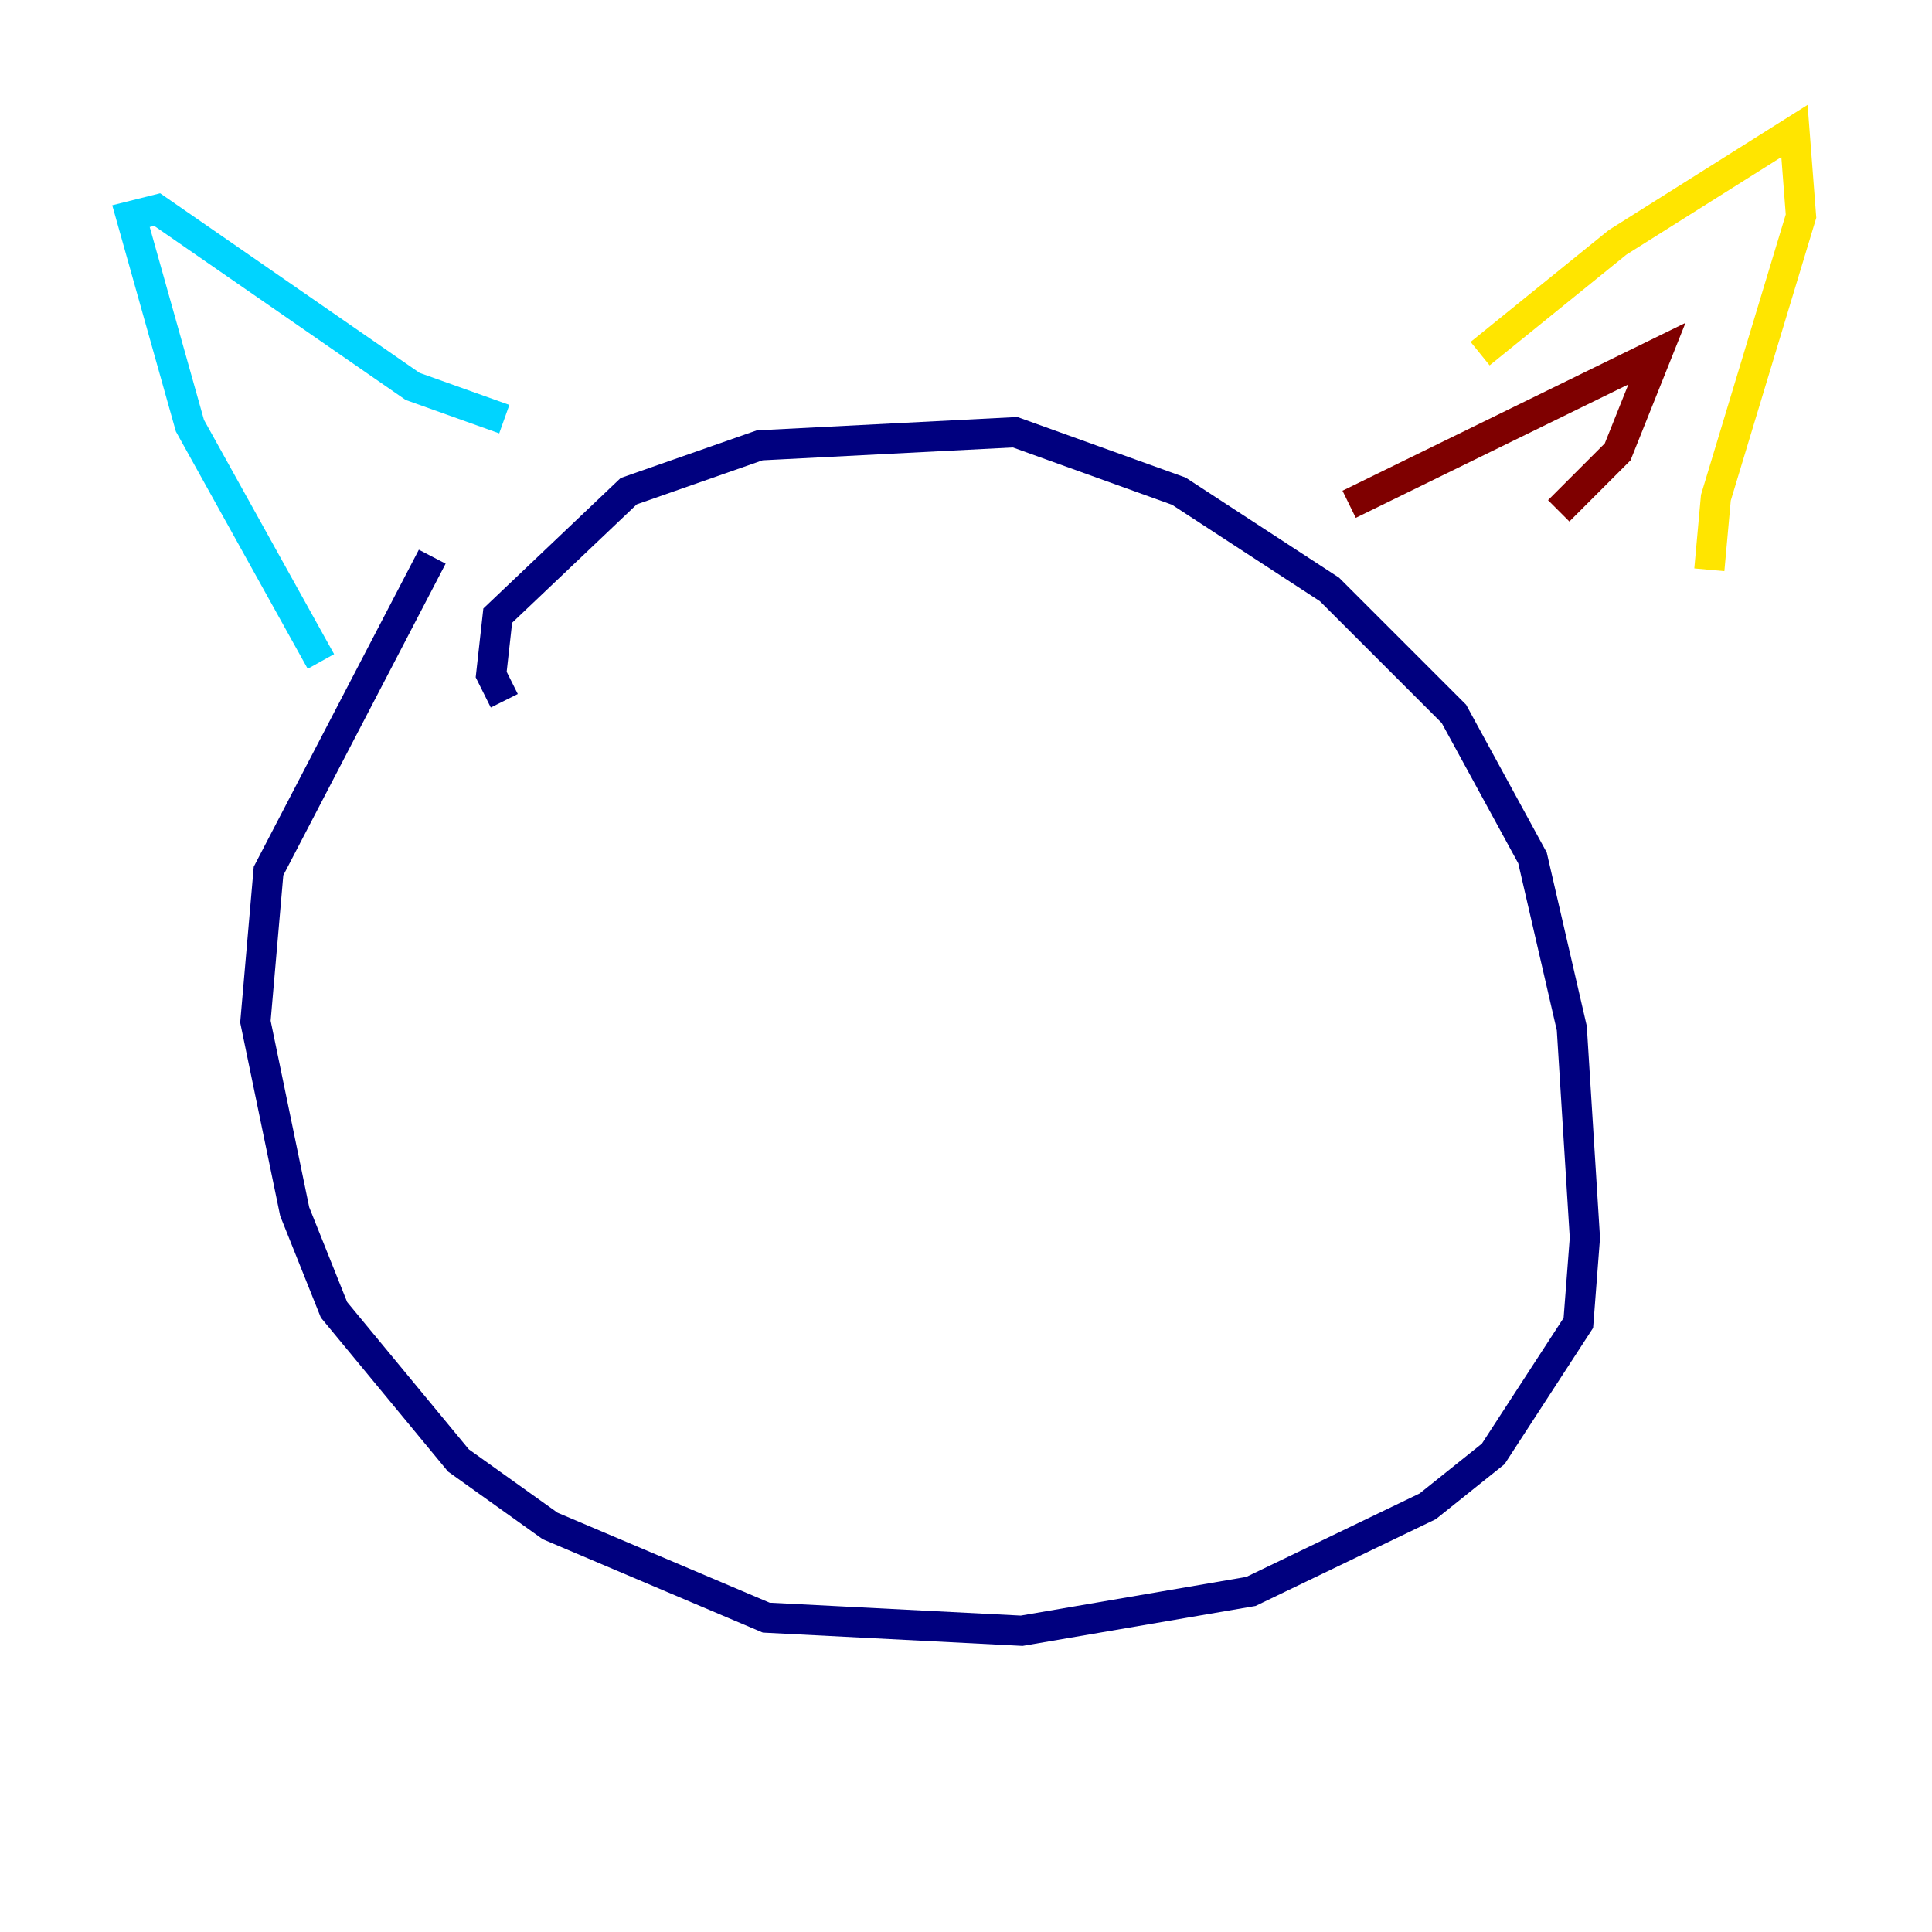 <?xml version="1.0" encoding="utf-8" ?>
<svg baseProfile="tiny" height="128" version="1.2" viewBox="0,0,128,128" width="128" xmlns="http://www.w3.org/2000/svg" xmlns:ev="http://www.w3.org/2001/xml-events" xmlns:xlink="http://www.w3.org/1999/xlink"><defs /><polyline fill="none" points="33.41,46.427 32.542,44.691 32.976,40.786 41.654,32.542 50.332,29.505 67.254,28.637 78.102,32.542 88.081,39.051 96.325,47.295 101.532,56.841 104.136,68.122 105.003,82.007 104.57,87.647 98.929,96.325 94.59,99.797 82.875,105.437 67.688,108.041 50.766,107.173 36.447,101.098 30.373,96.759 22.129,86.78 19.525,80.271 16.922,67.688 17.79,57.709 28.637,36.881" stroke="#00007f" stroke-width="2" /><polyline fill="none" points="21.261,43.824 12.583,28.203 8.678,14.319 10.414,13.885 27.336,25.6 33.41,27.77" stroke="#00d4ff" stroke-width="2" /><polyline fill="none" points="98.061,23.43 107.173,16.054 118.888,8.678 119.322,14.319 113.681,32.976 113.248,37.749" stroke="#ffe500" stroke-width="2" /><polyline fill="none" points="103.268,33.844 107.173,29.939 109.776,23.43 89.383,33.41" stroke="#7f0000" stroke-width="2" /></svg>